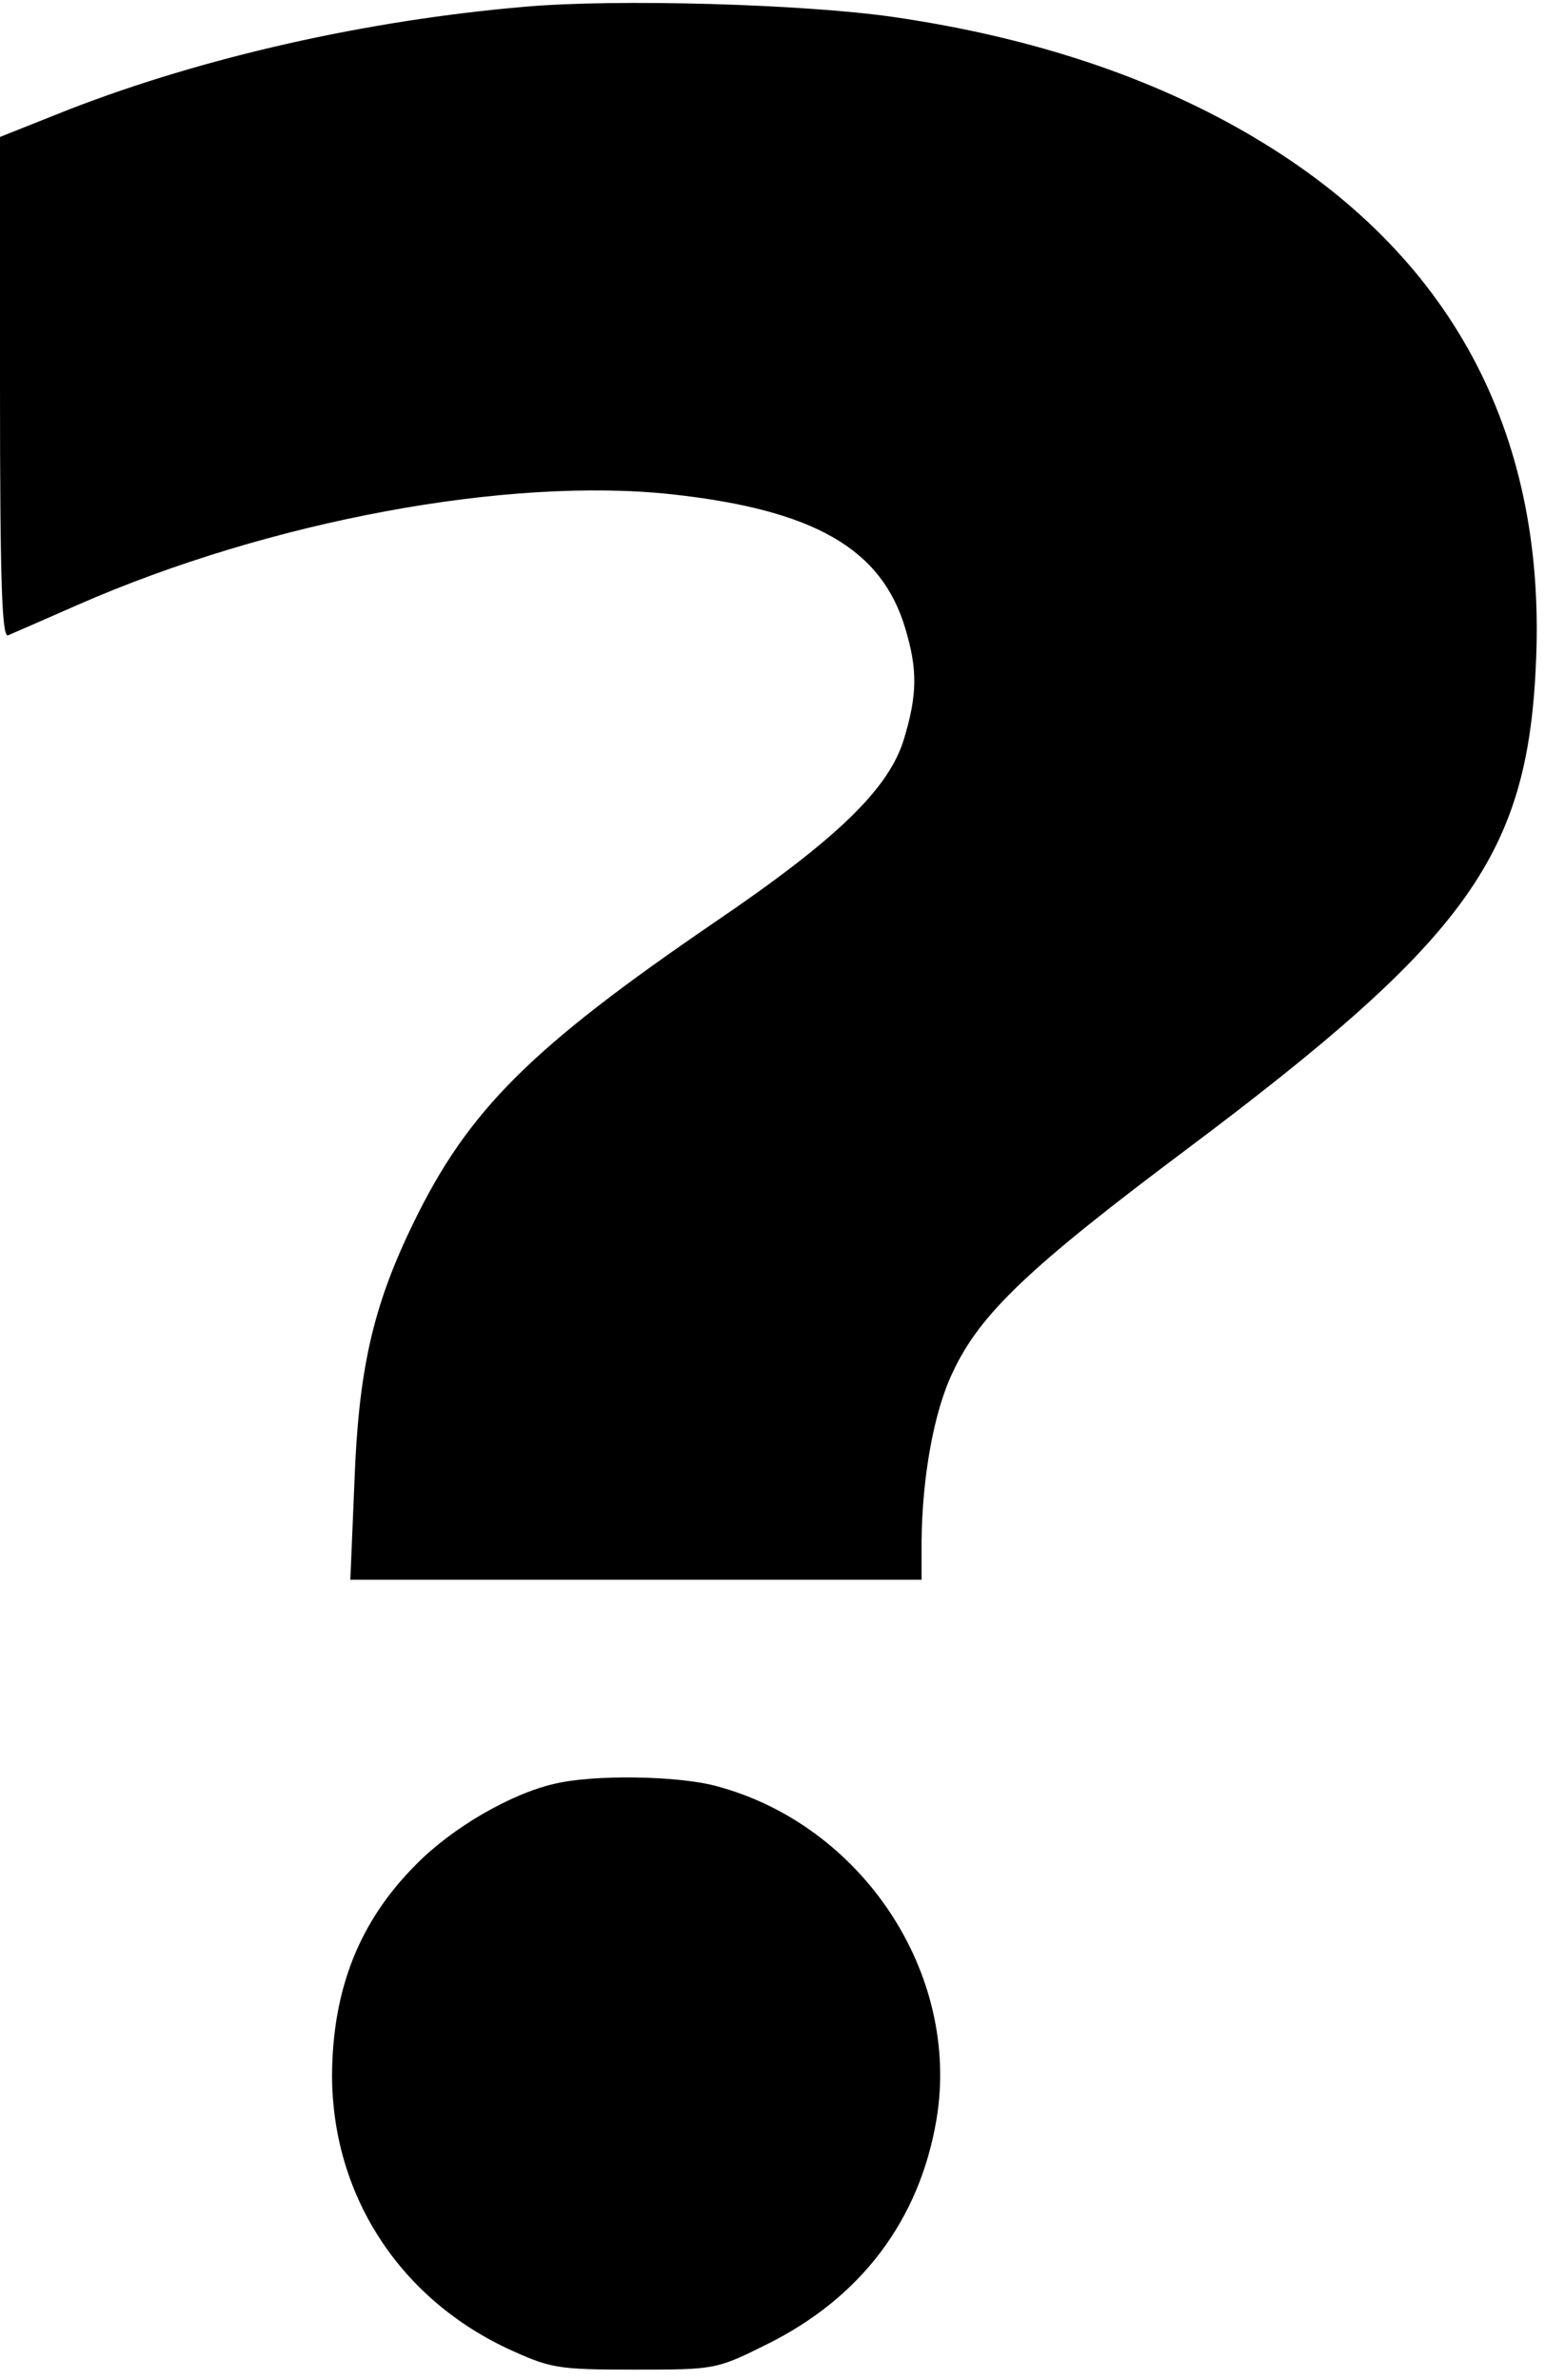 <?xml version="1.0" standalone="no"?>
<!DOCTYPE svg PUBLIC "-//W3C//DTD SVG 20010904//EN"
 "http://www.w3.org/TR/2001/REC-SVG-20010904/DTD/svg10.dtd">
<svg version="1.0" xmlns="http://www.w3.org/2000/svg"
 width="228pt" height="351pt" viewBox="0 0 228 351"
 preserveAspectRatio="xMidYMid meet">

<g transform="translate(0,351) scale(0.1,-0.1)"
fill="#000000" stroke="none">
<path d="M774 3500 c-233 -20 -472 -74 -671 -151 l-103 -41 0 -370 c0 -292 3
-369 12 -365 7 3 53 23 103 45 283 124 634 189 876 163 210 -23 310 -80 345
-198 18 -60 18 -97 -2 -163 -22 -73 -98 -147 -279 -270 -271 -185 -364 -277
-445 -444 -60 -123 -81 -217 -87 -383 l-6 -143 422 0 421 0 0 58 c1 93 18 190
46 248 40 86 113 155 344 328 419 314 506 436 517 726 13 335 -127 595 -414
766 -149 89 -328 149 -535 179 -132 19 -408 27 -544 15z"/>
<path d="M818 879 c-65 -15 -151 -65 -204 -119 -84 -84 -123 -184 -124 -310 0
-175 97 -327 257 -403 65 -30 74 -32 189 -32 118 0 121 0 195 37 140 69 226
184 251 332 36 215 -110 435 -326 492 -57 15 -180 17 -238 3z"/>
</g>
</svg>
